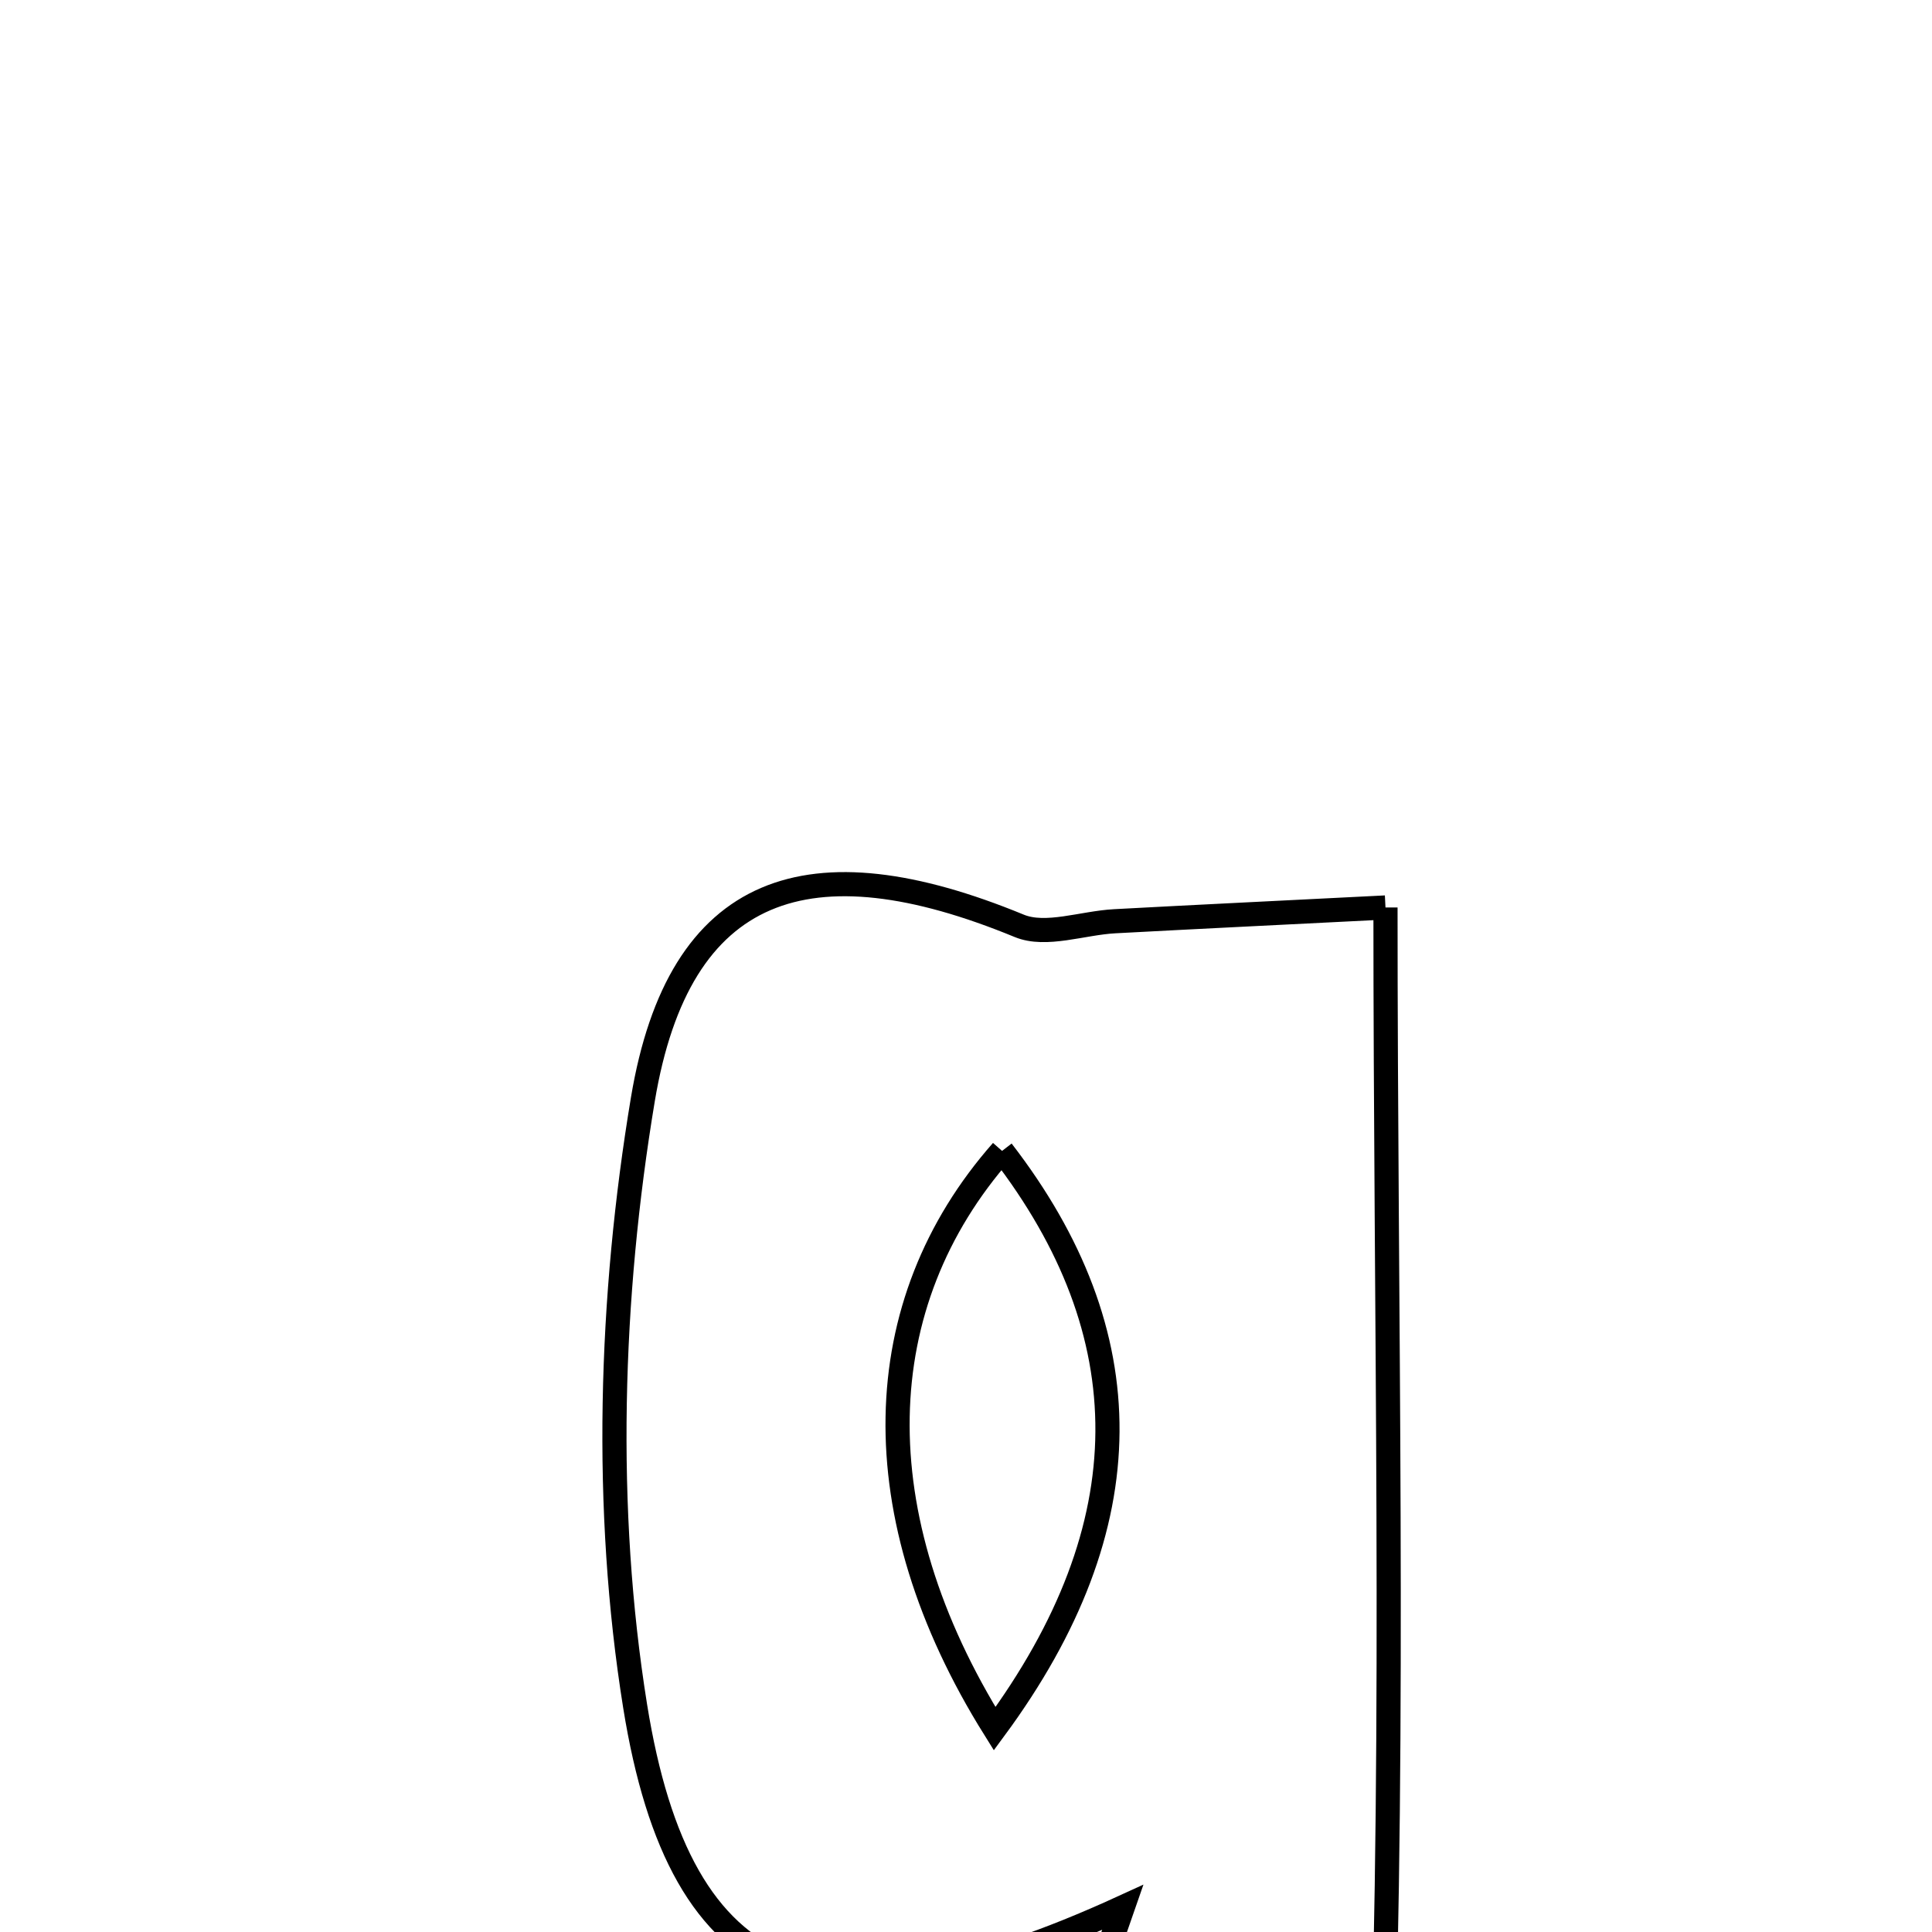 <svg xmlns="http://www.w3.org/2000/svg" viewBox="0.0 0.0 24.0 24.0" height="200px" width="200px"><path fill="none" stroke="black" stroke-width=".3" stroke-opacity="1.0"  filling="0" d="M17.211 11.273 C17.211 16.401 17.329 21.293 17.16 26.175 C17.077 28.539 15.061 30.018 12.458 30.168 C9.78 30.322 8.528 29.311 7.822 26.37 C9.538 25.228 10.855 26.454 12.61 27.538 C13.071 26.211 13.446 25.133 13.947 23.694 C10.216 25.403 8.455 24.709 7.89 21.195 C7.496 18.742 7.576 16.115 7.986 13.656 C8.435 10.968 10.053 10.427 12.661 11.501 C12.993 11.638 13.449 11.465 13.848 11.444 C14.889 11.388 15.93 11.338 17.211 11.273"></path>
<path fill="none" stroke="black" stroke-width=".3" stroke-opacity="1.0"  filling="0" d="M12.448 14.297 C10.774 16.196 10.693 18.813 12.356 21.475 C14.222 18.944 14.196 16.562 12.448 14.297"></path></svg>